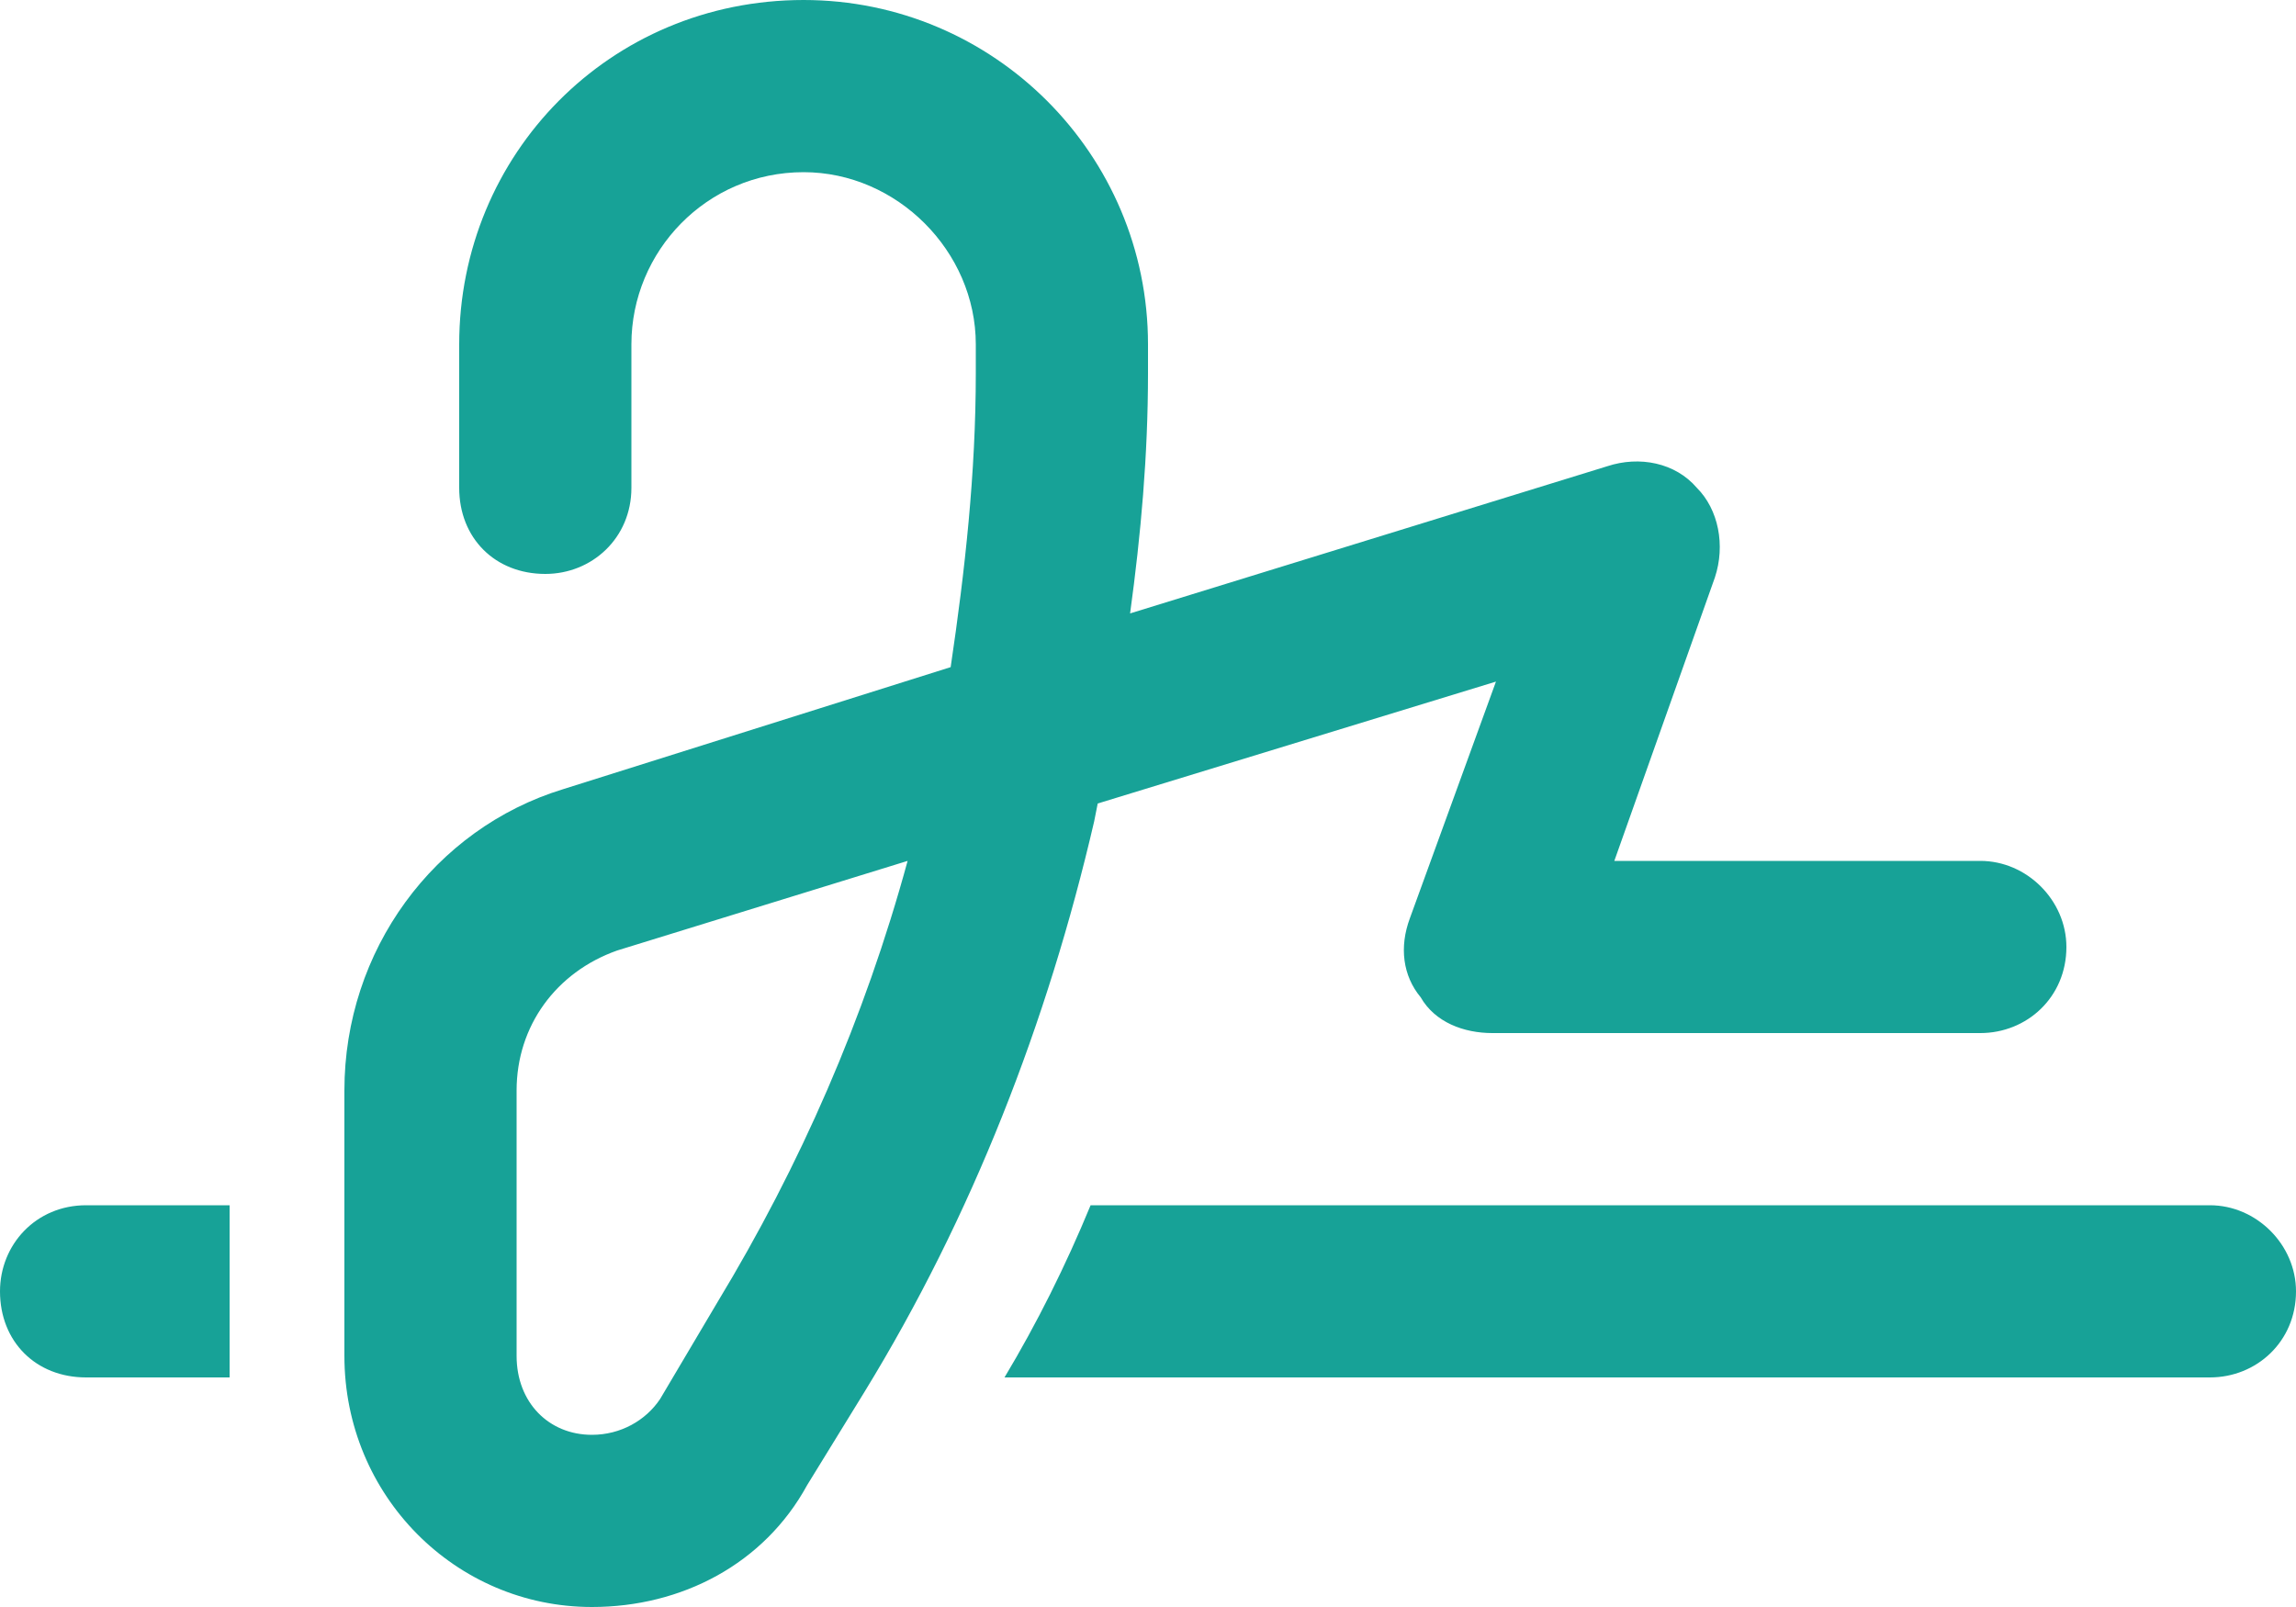 <svg width="20" height="14" viewBox="0 0 20 14" fill="none" xmlns="http://www.w3.org/2000/svg">
<path d="M5.5 4.25C5.5 4.688 5.156 5 4.75 5C4.312 5 4 4.688 4 4.25V3C4 1.344 5.312 0 7 0C8.656 0 10 1.344 10 3V3.25C10 3.969 9.938 4.656 9.844 5.344L14 4.062C14.281 3.969 14.594 4.031 14.781 4.25C14.969 4.438 15.031 4.75 14.938 5.031L14.062 7.5H17.25C17.656 7.5 18 7.844 18 8.25C18 8.688 17.656 9 17.25 9H13C12.75 9 12.5 8.906 12.375 8.688C12.219 8.5 12.188 8.25 12.281 8L13.031 5.938L9.562 7L9.531 7.156C9.125 8.906 8.469 10.594 7.531 12.125L7.031 12.938C6.656 13.625 5.938 14 5.156 14C3.969 14 3 13.031 3 11.812V9.5C3 8.281 3.781 7.219 4.906 6.875L8.281 5.812C8.406 4.969 8.5 4.125 8.5 3.25V3C8.5 2.188 7.812 1.5 7 1.5C6.156 1.5 5.5 2.188 5.5 3V4.25ZM4.5 9.5V11.812C4.5 12.219 4.781 12.5 5.156 12.5C5.406 12.5 5.625 12.375 5.75 12.188L6.25 11.344C6.969 10.156 7.531 8.875 7.906 7.5L5.375 8.281C4.844 8.469 4.5 8.938 4.5 9.5ZM2 11.812C2 11.875 2 11.938 2 12H0.75C0.312 12 0 11.688 0 11.25C0 10.844 0.312 10.5 0.75 10.5H2V11.812ZM8.75 12C9.031 11.531 9.281 11.031 9.5 10.5H19.25C19.656 10.5 20 10.844 20 11.25C20 11.688 19.656 12 19.25 12H8.75Z" fill="#17A297"/>
</svg>
